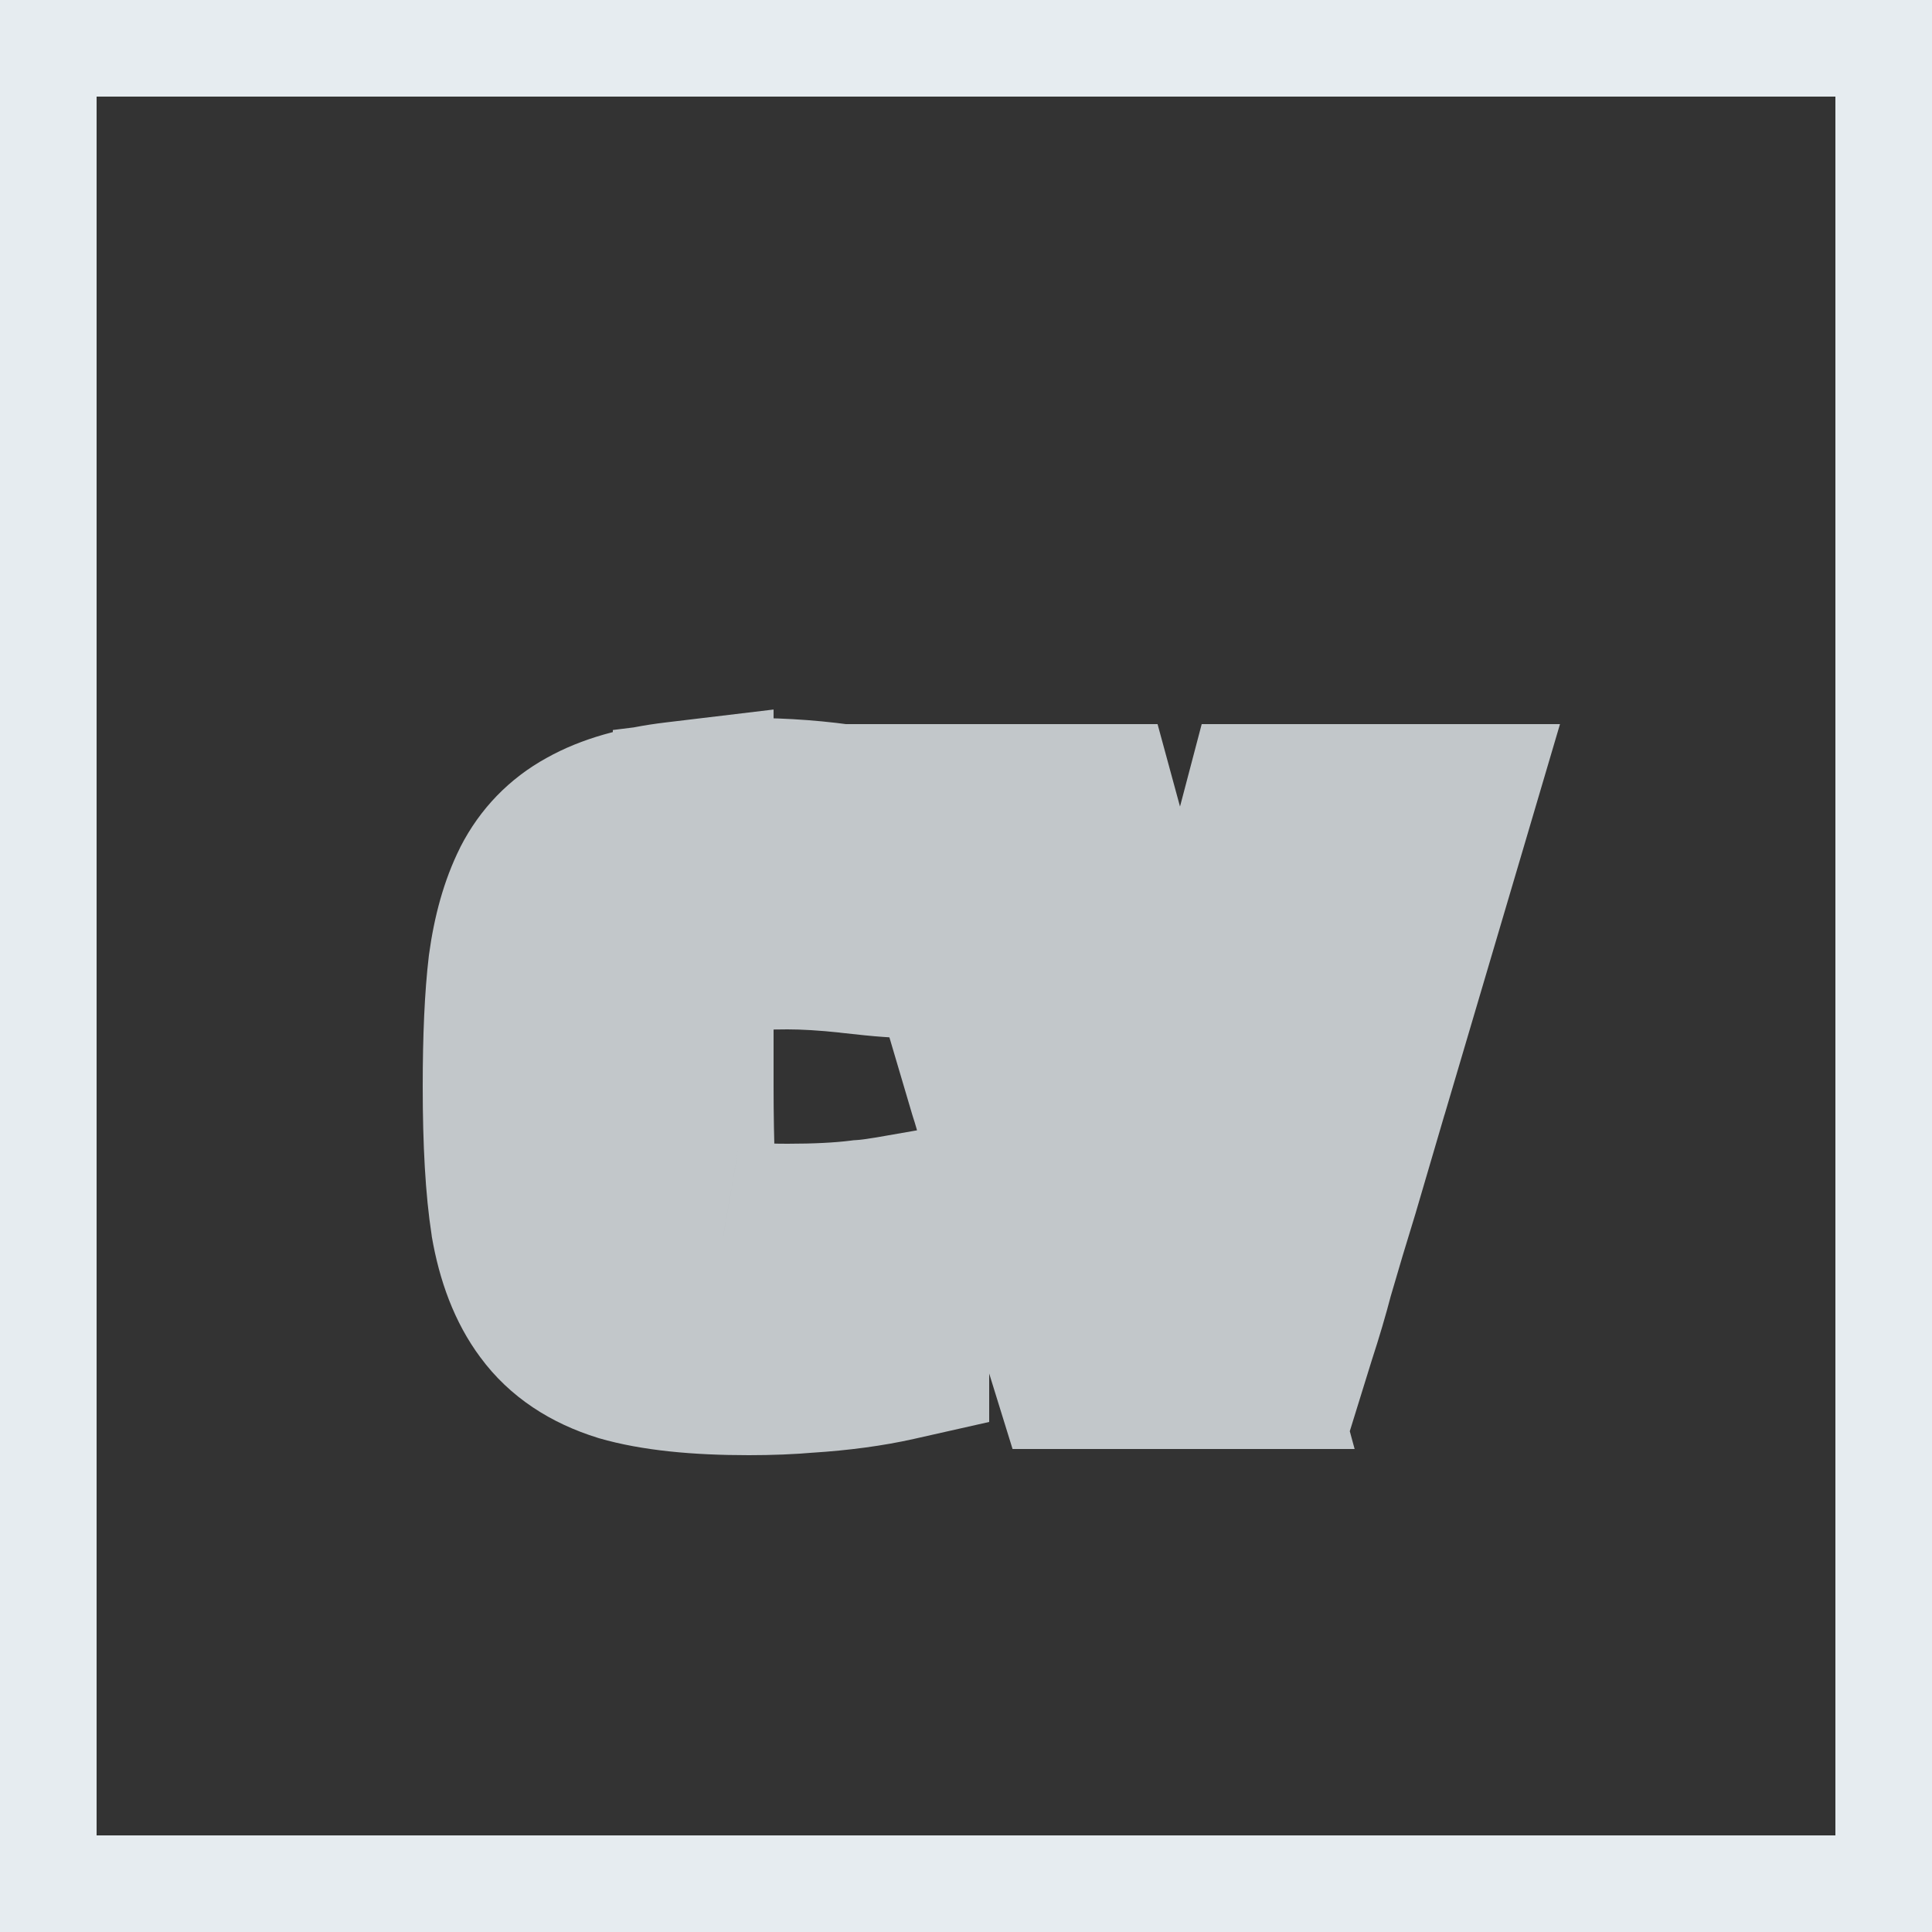 <svg width="20" height="20" viewBox="0 0 20 20" fill="none" xmlns="http://www.w3.org/2000/svg">
<rect x="0" y="0" width="20" height="20" fill="#333333" stroke="none"/>
<g opacity="0.8">
<path d="M7.344 8.44C7.387 8.435 7.453 8.432 7.544 8.432H7.752C8.109 8.432 8.459 8.459 8.8 8.512C8.976 8.539 9.112 8.565 9.208 8.592V9.736C9.128 9.731 8.995 9.717 8.808 9.696C8.557 9.669 8.339 9.656 8.152 9.656C7.944 9.656 7.776 9.664 7.648 9.68C7.525 9.691 7.424 9.712 7.344 9.744V8.44ZM7.752 14.064C7.219 14.064 6.795 14.019 6.48 13.928C6.171 13.832 5.936 13.675 5.776 13.456C5.621 13.248 5.515 12.973 5.456 12.632C5.403 12.285 5.376 11.824 5.376 11.248C5.376 10.741 5.395 10.331 5.432 10.016C5.475 9.701 5.549 9.437 5.656 9.224C5.768 9.005 5.931 8.837 6.144 8.72C6.363 8.597 6.651 8.515 7.008 8.472V11.248C7.008 11.547 7.013 11.835 7.024 12.112C7.035 12.325 7.075 12.485 7.144 12.592C7.219 12.699 7.333 12.765 7.488 12.792C7.637 12.824 7.859 12.84 8.152 12.84C8.456 12.84 8.715 12.827 8.928 12.8C9.013 12.795 9.117 12.781 9.24 12.76V13.92C8.979 13.979 8.683 14.019 8.352 14.04C8.171 14.056 7.971 14.064 7.752 14.064ZM11.147 13.768C11.078 13.555 11.016 13.347 10.963 13.144L10.707 12.264C10.621 11.976 10.555 11.76 10.507 11.616C10.464 11.456 10.43 11.336 10.403 11.256L9.587 8.496H11.219L12.715 14H11.219L11.147 13.768ZM12.403 11.56L13.211 8.496H14.811L13.995 11.256L13.699 12.264C13.603 12.573 13.515 12.867 13.435 13.144C13.382 13.347 13.32 13.555 13.251 13.768L13.179 14H13.067L12.403 11.56Z" fill="#E6ECF0"/>
<path d="M7.344 8.44L7.22 7.448L6.344 7.557V8.44H7.344ZM8.8 8.512L8.646 9.5L8.65 9.501L8.8 8.512ZM9.208 8.592H10.208V7.832L9.476 7.628L9.208 8.592ZM9.208 9.736L9.141 10.734L10.208 10.805V9.736H9.208ZM8.808 9.696L8.922 8.702L8.914 8.702L8.808 9.696ZM7.648 9.68L7.735 10.676L7.753 10.675L7.772 10.672L7.648 9.68ZM7.344 9.744H6.344V11.221L7.715 10.672L7.344 9.744ZM6.48 13.928L6.184 14.883L6.193 14.886L6.203 14.889L6.48 13.928ZM5.776 13.456L6.583 12.866L6.578 12.859L5.776 13.456ZM5.456 12.632L4.468 12.784L4.469 12.793L4.47 12.801L5.456 12.632ZM5.432 10.016L4.441 9.882L4.44 9.89L4.439 9.898L5.432 10.016ZM5.656 9.224L4.766 8.768L4.762 8.777L5.656 9.224ZM6.144 8.72L6.626 9.596L6.633 9.592L6.144 8.72ZM7.008 8.472H8.008V7.345L6.889 7.479L7.008 8.472ZM7.024 12.112L6.025 12.15L6.025 12.162L7.024 12.112ZM7.144 12.592L6.306 13.137L6.315 13.151L6.325 13.165L7.144 12.592ZM7.488 12.792L7.698 11.814L7.678 11.81L7.658 11.806L7.488 12.792ZM8.928 12.8L8.866 11.802L8.835 11.804L8.804 11.808L8.928 12.8ZM9.24 12.76H10.24V11.571L9.069 11.775L9.24 12.76ZM9.24 13.92L9.459 14.896L10.24 14.72V13.92H9.24ZM8.352 14.04L8.288 13.042L8.276 13.043L8.264 13.044L8.352 14.04ZM7.468 9.432C7.458 9.434 7.452 9.434 7.453 9.434C7.454 9.434 7.458 9.434 7.466 9.433C7.482 9.433 7.508 9.432 7.544 9.432V7.432C7.447 7.432 7.328 7.434 7.22 7.448L7.468 9.432ZM7.544 9.432H7.752V7.432H7.544V9.432ZM7.752 9.432C8.059 9.432 8.357 9.455 8.646 9.5L8.954 7.524C8.56 7.462 8.159 7.432 7.752 7.432V9.432ZM8.65 9.501C8.812 9.525 8.902 9.545 8.94 9.556L9.476 7.628C9.322 7.586 9.14 7.552 8.95 7.523L8.65 9.501ZM8.208 8.592V9.736H10.208V8.592H8.208ZM9.275 8.738C9.22 8.735 9.108 8.724 8.922 8.702L8.694 10.69C8.882 10.711 9.036 10.727 9.141 10.734L9.275 8.738ZM8.914 8.702C8.639 8.672 8.384 8.656 8.152 8.656V10.656C8.294 10.656 8.475 10.666 8.702 10.69L8.914 8.702ZM8.152 8.656C7.924 8.656 7.71 8.664 7.524 8.688L7.772 10.672C7.842 10.664 7.964 10.656 8.152 10.656V8.656ZM7.561 8.684C7.379 8.7 7.173 8.735 6.973 8.816L7.715 10.672C7.704 10.677 7.695 10.68 7.69 10.681C7.685 10.683 7.684 10.683 7.686 10.682C7.691 10.682 7.706 10.679 7.735 10.676L7.561 8.684ZM8.344 9.744V8.44H6.344V9.744H8.344ZM7.752 13.064C7.261 13.064 6.943 13.021 6.757 12.967L6.203 14.889C6.646 15.017 7.176 15.064 7.752 15.064V13.064ZM6.776 12.973C6.631 12.928 6.593 12.879 6.583 12.866L4.969 14.046C5.279 14.47 5.711 14.736 6.184 14.883L6.776 12.973ZM6.578 12.859C6.544 12.812 6.482 12.699 6.442 12.463L4.47 12.801C4.547 13.248 4.699 13.684 4.974 14.053L6.578 12.859ZM6.444 12.48C6.402 12.205 6.376 11.801 6.376 11.248H4.376C4.376 11.847 4.403 12.366 4.468 12.784L6.444 12.48ZM6.376 11.248C6.376 10.76 6.394 10.393 6.425 10.134L4.439 9.898C4.395 10.268 4.376 10.722 4.376 11.248H6.376ZM6.423 10.15C6.455 9.911 6.506 9.76 6.55 9.671L4.762 8.777C4.593 9.115 4.494 9.492 4.441 9.882L6.423 10.15ZM6.546 9.68C6.568 9.637 6.589 9.616 6.626 9.596L5.662 7.844C5.272 8.058 4.968 8.373 4.766 8.768L6.546 9.68ZM6.633 9.592C6.699 9.555 6.847 9.498 7.127 9.465L6.889 7.479C6.454 7.531 6.026 7.639 5.655 7.848L6.633 9.592ZM6.008 8.472V11.248H8.008V8.472H6.008ZM6.008 11.248C6.008 11.559 6.014 11.859 6.025 12.15L8.023 12.074C8.013 11.81 8.008 11.535 8.008 11.248H6.008ZM6.025 12.162C6.039 12.446 6.095 12.813 6.306 13.137L7.982 12.047C8.003 12.079 8.016 12.106 8.023 12.123C8.03 12.14 8.032 12.149 8.032 12.149C8.032 12.15 8.03 12.143 8.028 12.127C8.026 12.112 8.024 12.091 8.023 12.062L6.025 12.162ZM6.325 13.165C6.583 13.534 6.958 13.716 7.318 13.777L7.658 11.806C7.677 11.81 7.726 11.821 7.789 11.857C7.854 11.896 7.916 11.951 7.963 12.018L6.325 13.165ZM7.278 13.77C7.534 13.825 7.84 13.84 8.152 13.84V11.84C7.877 11.84 7.741 11.823 7.698 11.814L7.278 13.77ZM8.152 13.84C8.482 13.84 8.785 13.826 9.052 13.792L8.804 11.808C8.645 11.828 8.43 11.84 8.152 11.84V13.84ZM8.99 13.798C9.125 13.79 9.267 13.77 9.411 13.745L9.069 11.775C8.967 11.792 8.902 11.8 8.866 11.802L8.99 13.798ZM8.24 12.76V13.92H10.24V12.76H8.24ZM9.021 12.944C8.821 12.989 8.578 13.023 8.288 13.042L8.416 15.038C8.787 15.014 9.137 14.968 9.459 14.896L9.021 12.944ZM8.264 13.044C8.117 13.057 7.947 13.064 7.752 13.064V15.064C7.994 15.064 8.224 15.055 8.44 15.036L8.264 13.044ZM11.147 13.768L12.102 13.472L12.098 13.459L11.147 13.768ZM10.963 13.144L11.93 12.889L11.927 12.877L11.923 12.865L10.963 13.144ZM10.707 12.264L11.667 11.985L11.666 11.98L10.707 12.264ZM10.507 11.616L9.541 11.874L9.549 11.903L9.558 11.932L10.507 11.616ZM10.403 11.256L9.444 11.54L9.449 11.556L9.454 11.572L10.403 11.256ZM9.587 8.496V7.496H8.248L8.628 8.78L9.587 8.496ZM11.219 8.496L12.184 8.234L11.983 7.496H11.219V8.496ZM12.715 14V15H14.023L13.68 13.738L12.715 14ZM11.219 14L10.264 14.296L10.482 15H11.219V14ZM12.403 11.56L11.436 11.305L11.368 11.564L11.438 11.823L12.403 11.56ZM13.211 8.496V7.496H12.44L12.244 8.241L13.211 8.496ZM14.811 8.496L15.77 8.78L16.149 7.496H14.811V8.496ZM13.995 11.256L13.036 10.973L13.035 10.974L13.995 11.256ZM13.699 12.264L14.654 12.56L14.656 12.553L14.658 12.546L13.699 12.264ZM13.435 13.144L12.474 12.867L12.471 12.878L12.468 12.889L13.435 13.144ZM13.251 13.768L12.3 13.459L12.296 13.472L13.251 13.768ZM13.179 14V15H13.916L14.134 14.296L13.179 14ZM13.067 14L12.102 14.263L12.303 15H13.067V14ZM12.098 13.459C12.034 13.262 11.978 13.073 11.93 12.889L9.996 13.399C10.054 13.621 10.121 13.847 10.196 14.077L12.098 13.459ZM11.923 12.865L11.667 11.985L9.747 12.543L10.003 13.423L11.923 12.865ZM11.666 11.98C11.58 11.689 11.509 11.46 11.456 11.3L9.558 11.932C9.601 12.06 9.663 12.263 9.748 12.548L11.666 11.98ZM11.473 11.358C11.429 11.194 11.388 11.05 11.352 10.94L9.454 11.572C9.471 11.622 9.499 11.719 9.541 11.874L11.473 11.358ZM11.362 10.973L10.546 8.212L8.628 8.78L9.444 11.54L11.362 10.973ZM9.587 9.496H11.219V7.496H9.587V9.496ZM10.254 8.758L11.75 14.262L13.68 13.738L12.184 8.234L10.254 8.758ZM12.715 13H11.219V15H12.715V13ZM12.174 13.704L12.102 13.472L10.192 14.064L10.264 14.296L12.174 13.704ZM13.37 11.815L14.178 8.751L12.244 8.241L11.436 11.305L13.37 11.815ZM13.211 9.496H14.811V7.496H13.211V9.496ZM13.852 8.212L13.036 10.973L14.954 11.54L15.77 8.78L13.852 8.212ZM13.035 10.974L12.739 11.982L14.658 12.546L14.954 11.538L13.035 10.974ZM12.744 11.968C12.646 12.283 12.556 12.582 12.474 12.867L14.396 13.421C14.474 13.151 14.56 12.864 14.654 12.56L12.744 11.968ZM12.468 12.889C12.42 13.073 12.364 13.262 12.3 13.459L14.202 14.077C14.277 13.847 14.344 13.621 14.402 13.399L12.468 12.889ZM12.296 13.472L12.224 13.704L14.134 14.296L14.206 14.064L12.296 13.472ZM13.179 13H13.067V15H13.179V13ZM14.032 13.737L13.368 11.297L11.438 11.823L12.102 14.263L14.032 13.737Z" fill="#E6ECF0"/>
</g>
<rect x="0.5" y="0.5" width="19" height="19" stroke="#E6ECF0"/>
</svg>
